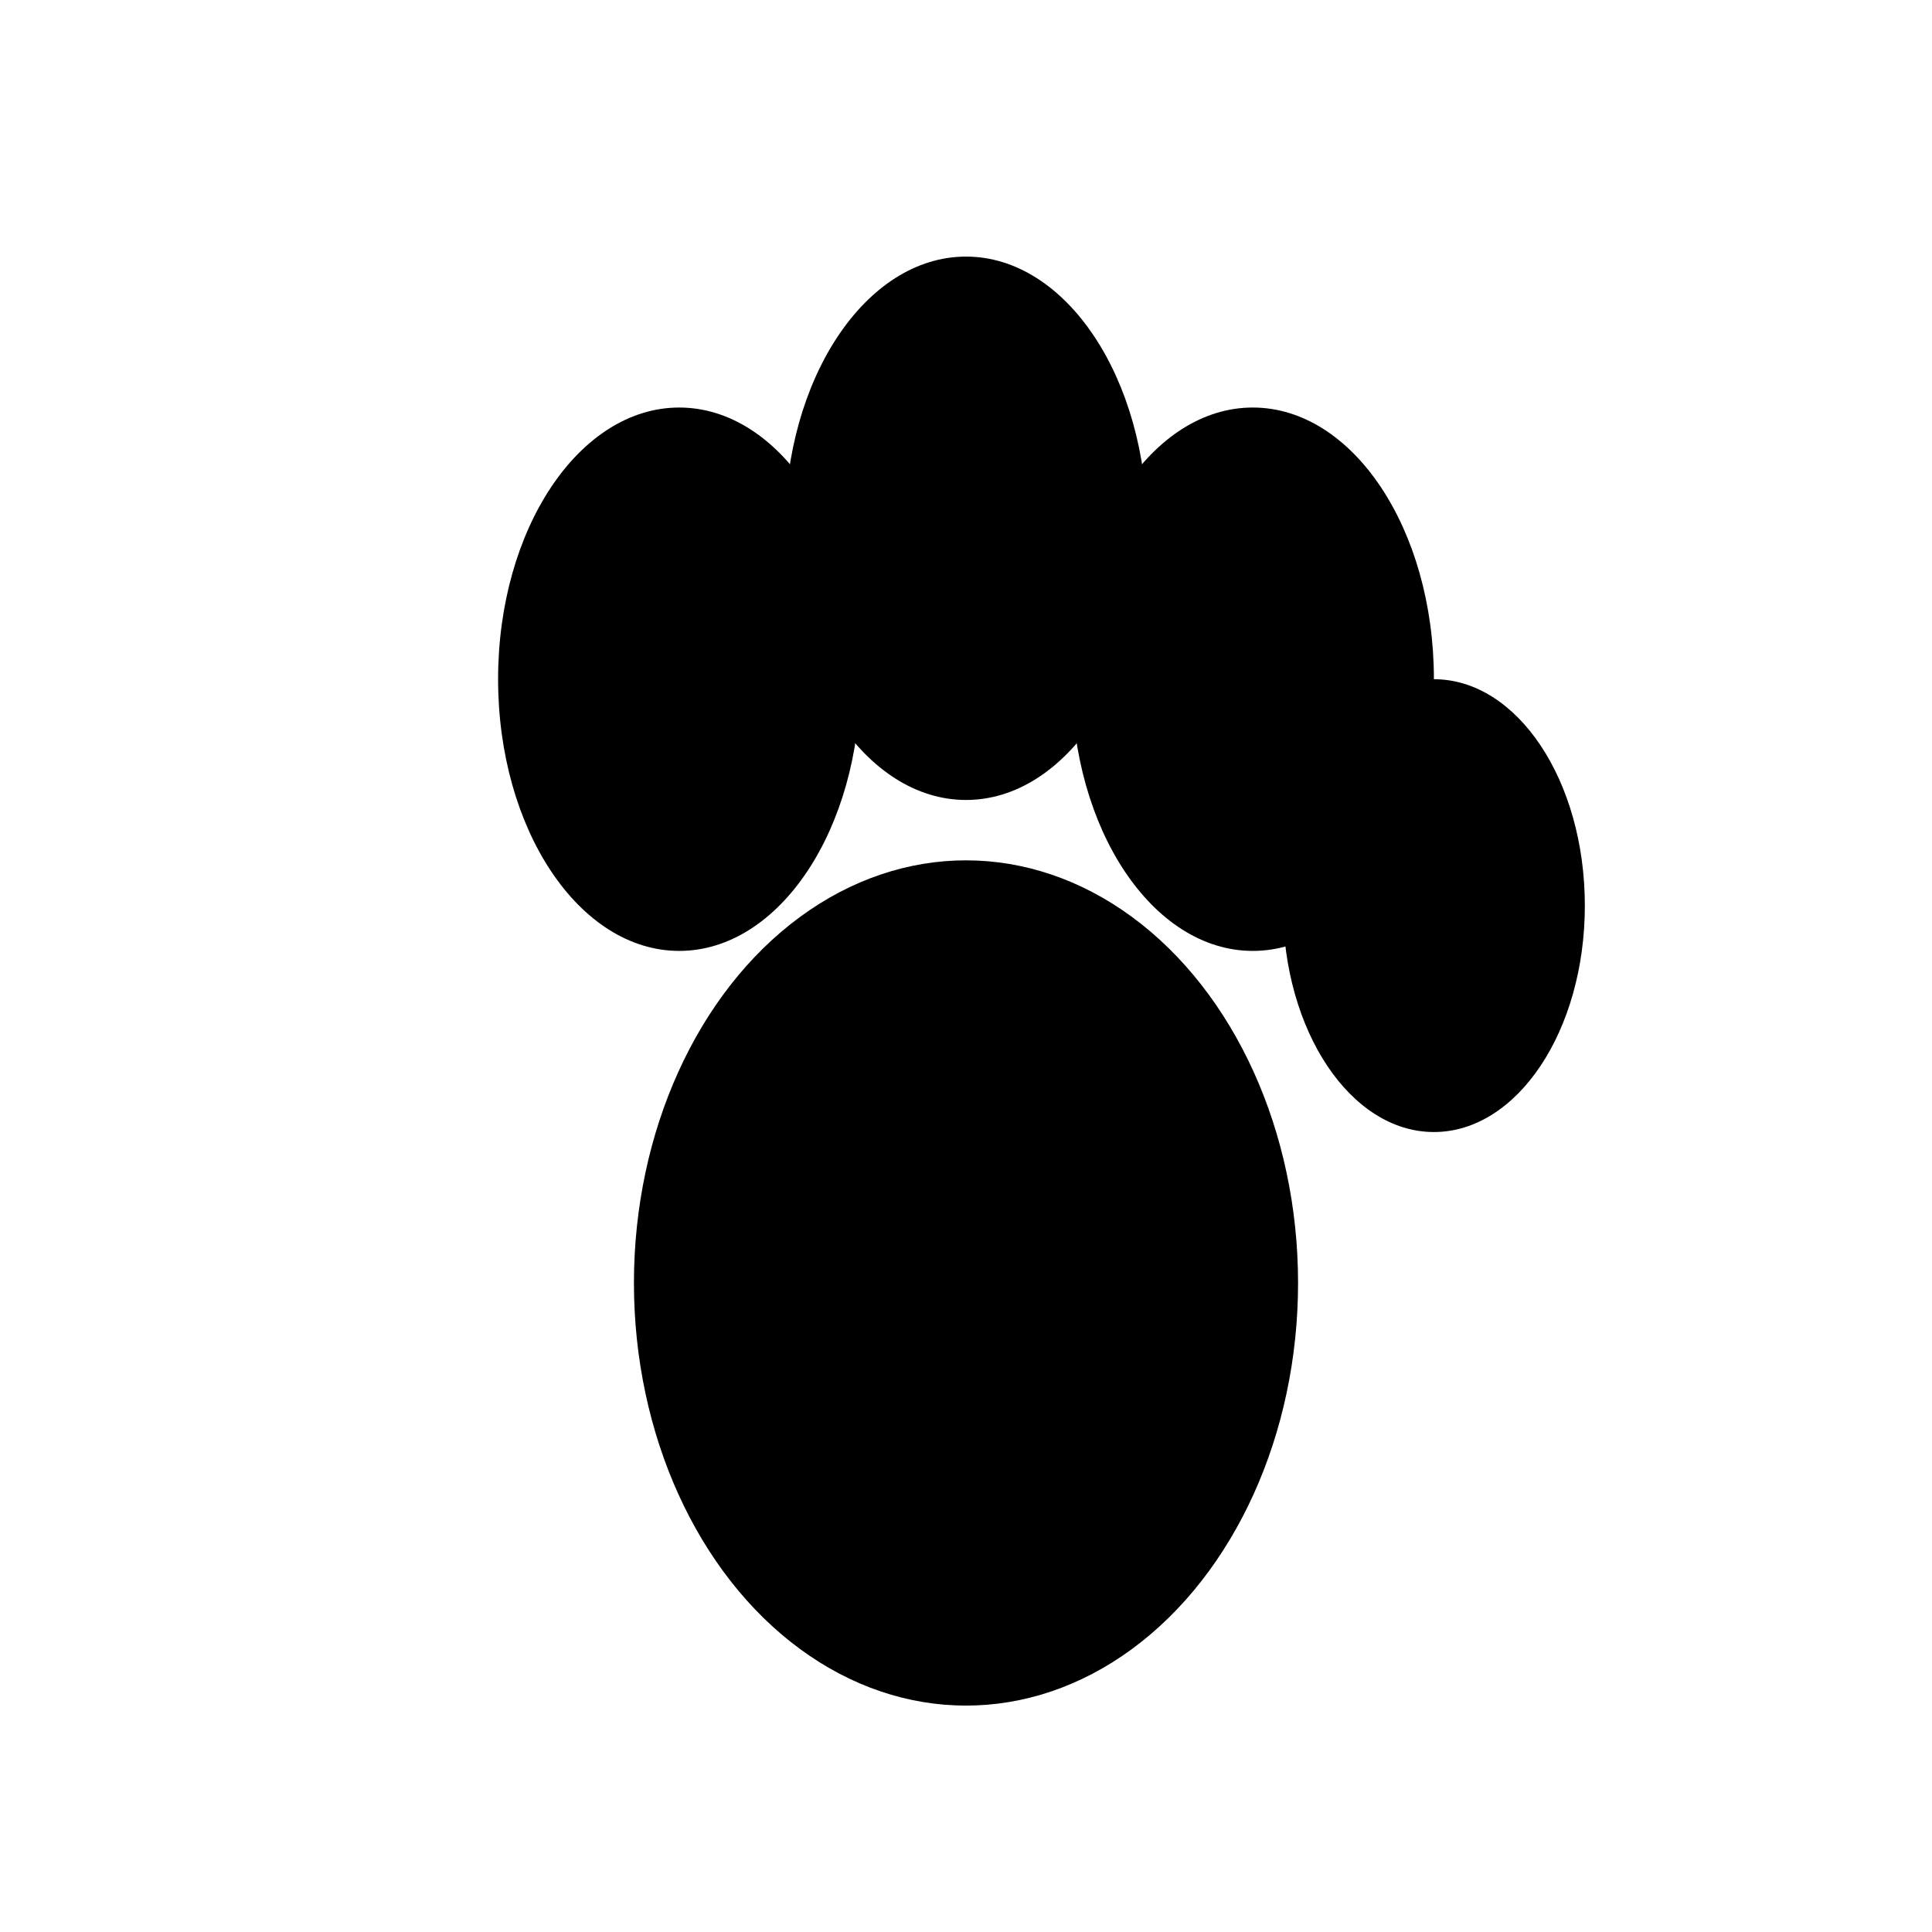 <svg xmlns="http://www.w3.org/2000/svg" viewBox="0 0 128 128">
    <!-- Paw print silhouette -->
    <g fill="#000000">
        <!-- Main paw pad -->
        <ellipse cx="64" cy="85" rx="22" ry="28" />
        
        <!-- Toe pads -->
        <ellipse cx="45" cy="45" rx="12" ry="18" />
        <ellipse cx="64" cy="35" rx="12" ry="18" />
        <ellipse cx="83" cy="45" rx="12" ry="18" />
        <ellipse cx="95" cy="60" rx="10" ry="15" />
    </g>
    
    <style>
        @media (prefers-color-scheme: dark) {
            g { fill: #ffffff; }
        }
    </style>
</svg> 